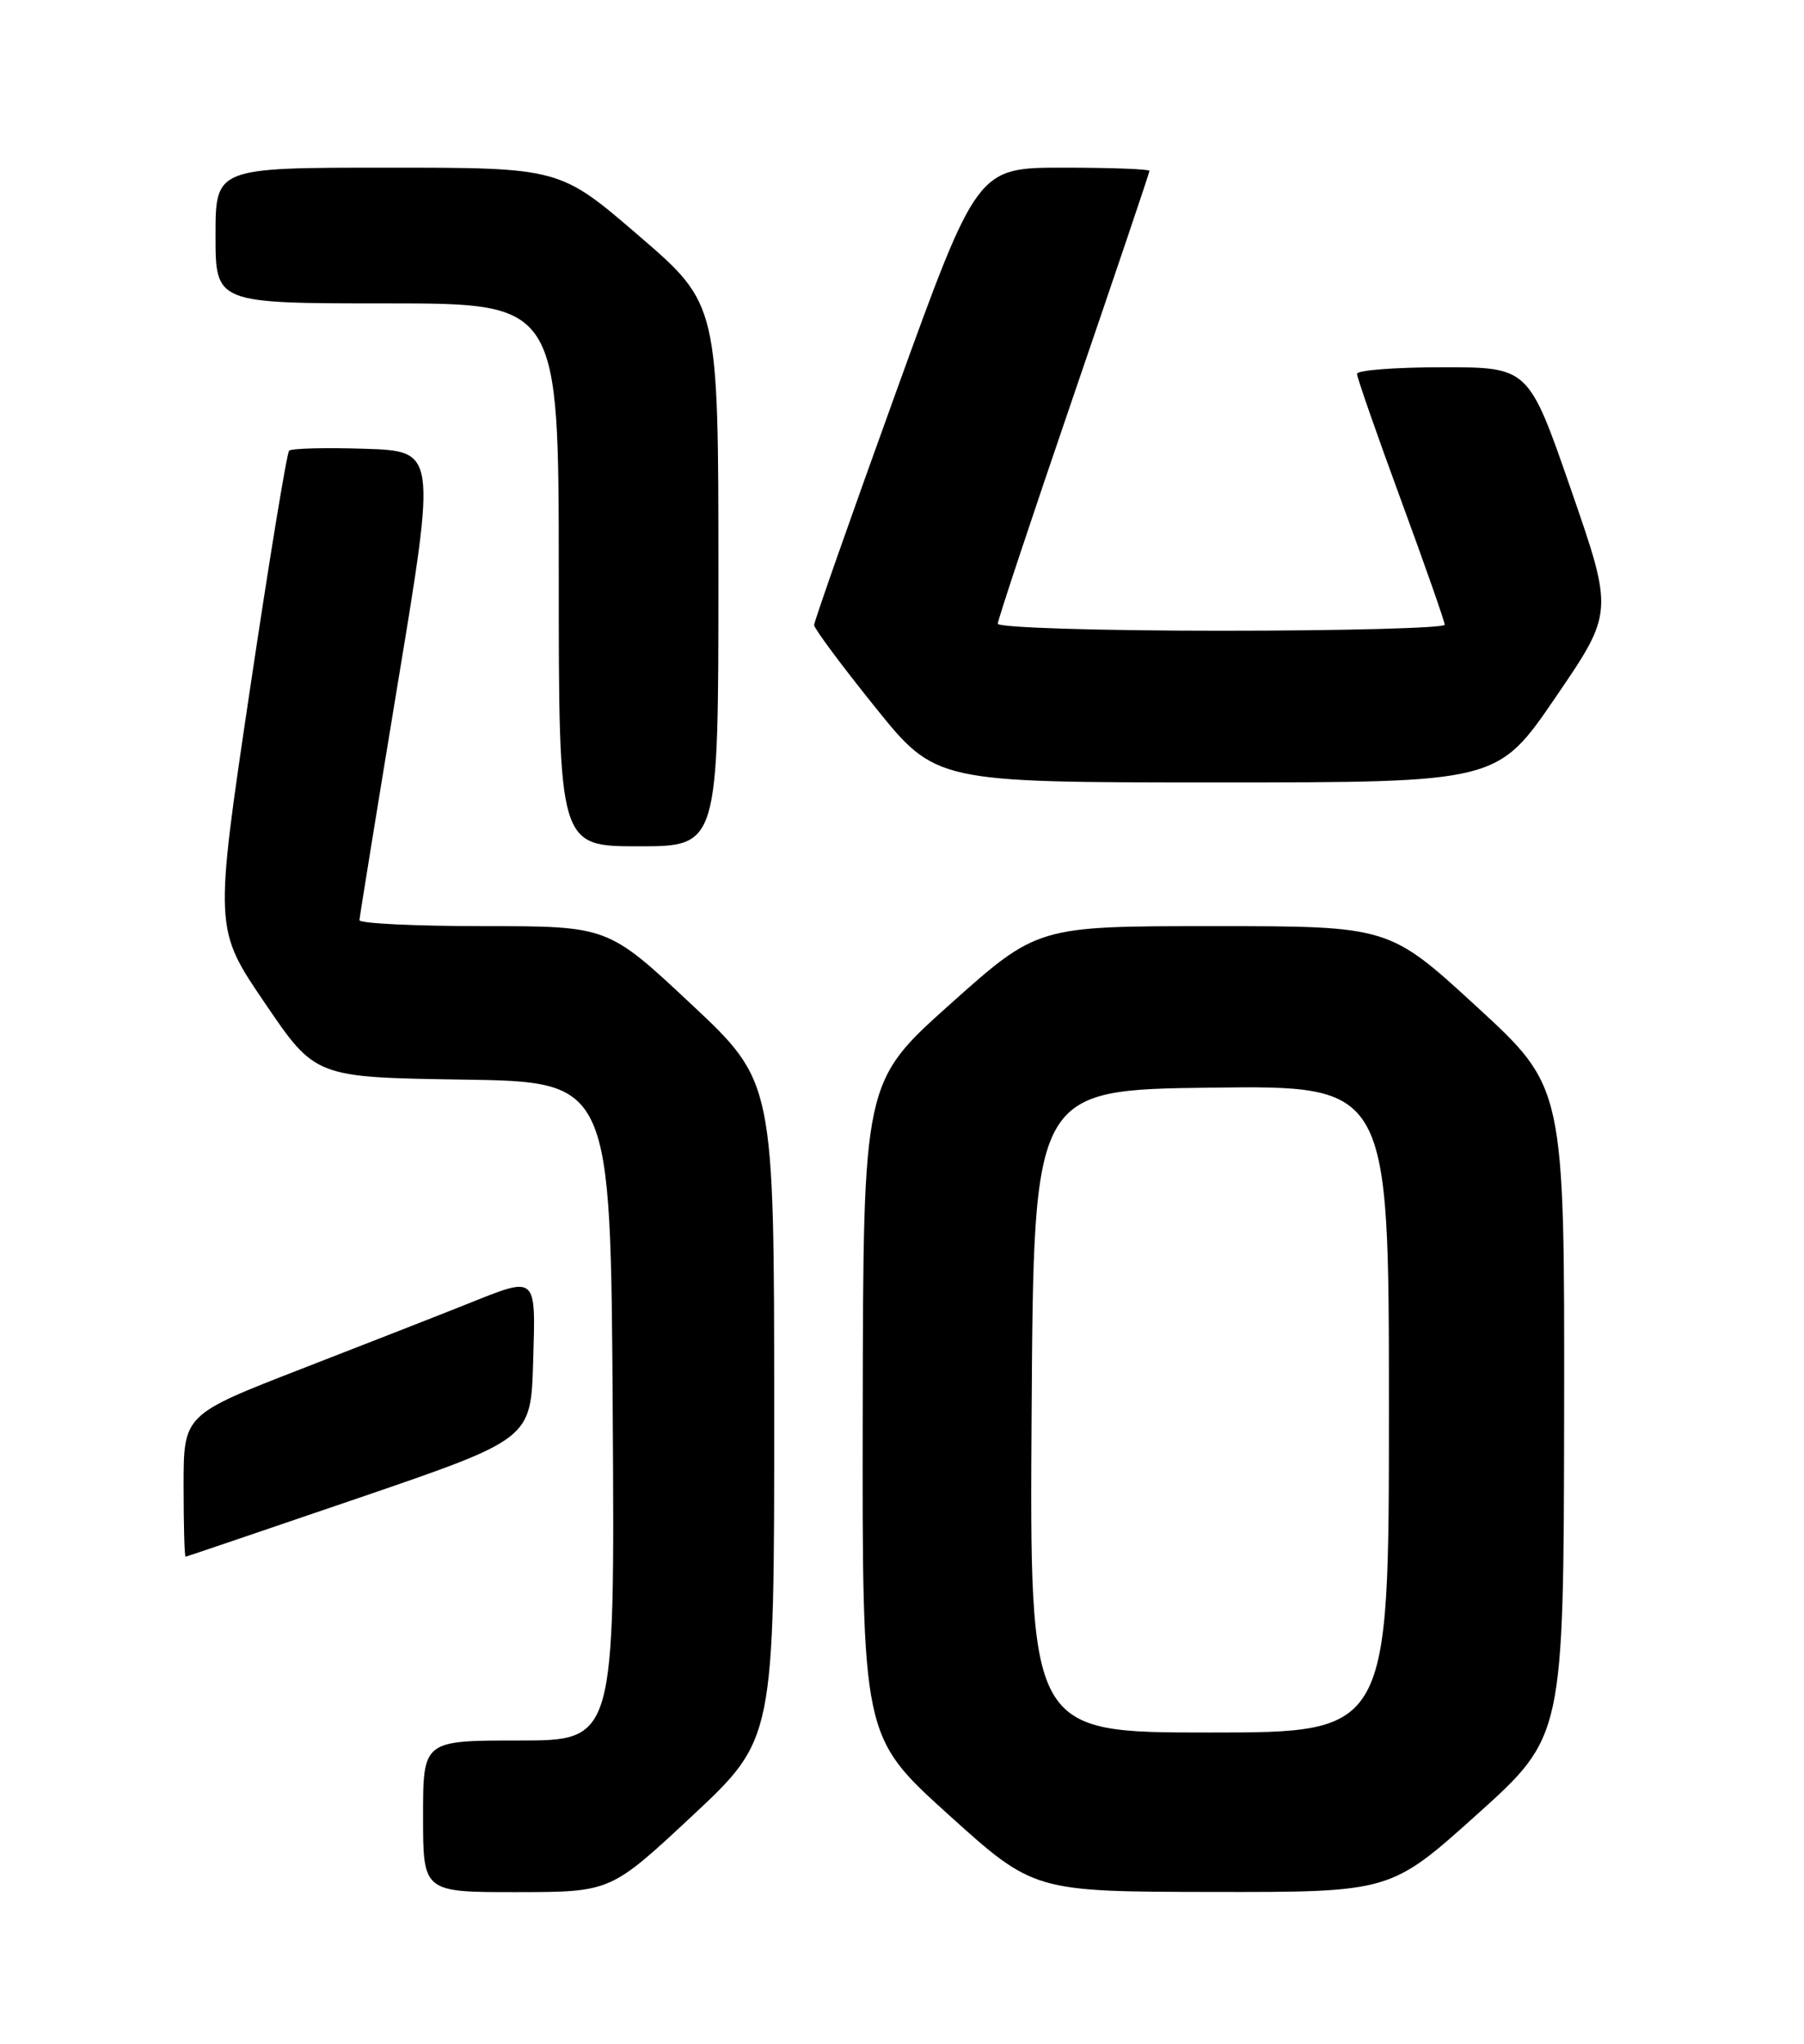 <?xml version="1.0" encoding="UTF-8" standalone="no"?>
<!DOCTYPE svg PUBLIC "-//W3C//DTD SVG 1.1//EN" "http://www.w3.org/Graphics/SVG/1.1/DTD/svg11.dtd" >
<svg xmlns="http://www.w3.org/2000/svg" xmlns:xlink="http://www.w3.org/1999/xlink" version="1.1" viewBox="0 0 226 256">
 <g >
 <path fill="currentColor"
d=" M 86.75 227.41 C 97.00 217.83 97.00 217.83 96.99 176.67 C 96.98 135.50 96.98 135.50 86.57 125.75 C 76.16 116.00 76.16 116.00 60.58 116.00 C 52.01 116.00 45.01 115.66 45.03 115.25 C 45.05 114.84 47.22 101.45 49.85 85.50 C 54.65 56.50 54.65 56.50 45.70 56.21 C 40.77 56.05 36.51 56.16 36.22 56.45 C 35.93 56.74 33.70 70.33 31.27 86.65 C 26.85 116.33 26.85 116.33 33.18 125.63 C 39.50 134.94 39.50 134.94 58.00 135.22 C 76.50 135.50 76.50 135.50 76.76 176.75 C 77.02 218.00 77.02 218.00 65.01 218.00 C 53.00 218.00 53.00 218.00 53.00 227.50 C 53.00 237.00 53.00 237.00 64.75 236.99 C 76.50 236.98 76.50 236.98 86.75 227.41 Z  M 185.05 227.25 C 195.89 217.50 195.89 217.50 195.95 176.85 C 196.00 136.19 196.00 136.19 185.01 126.10 C 174.02 116.00 174.02 116.00 152.00 116.00 C 129.97 116.00 129.97 116.00 119.06 125.75 C 108.15 135.50 108.15 135.50 108.08 176.50 C 108.01 217.50 108.01 217.50 118.75 227.22 C 129.50 236.93 129.50 236.93 151.85 236.97 C 174.20 237.00 174.20 237.00 185.05 227.25 Z  M 45.00 187.60 C 66.50 180.24 66.50 180.24 66.79 170.62 C 67.11 159.57 67.37 159.79 58.42 163.37 C 55.17 164.67 45.86 168.31 37.75 171.46 C 23.00 177.19 23.00 177.19 23.00 186.09 C 23.00 190.99 23.11 194.99 23.25 194.98 C 23.39 194.96 33.17 191.64 45.00 187.60 Z  M 90.00 72.05 C 90.00 38.11 90.00 38.11 80.06 29.55 C 70.13 21.00 70.13 21.00 48.56 21.00 C 27.00 21.00 27.00 21.00 27.00 29.50 C 27.00 38.00 27.00 38.00 48.50 38.00 C 70.00 38.00 70.00 38.00 70.00 72.00 C 70.00 106.00 70.00 106.00 80.00 106.00 C 90.00 106.00 90.00 106.00 90.00 72.05 Z  M 194.87 87.35 C 202.14 76.71 202.14 76.71 196.82 61.35 C 191.50 46.00 191.50 46.00 180.75 46.00 C 174.84 46.00 170.00 46.37 170.00 46.82 C 170.00 47.27 172.47 54.36 175.49 62.57 C 178.51 70.78 180.98 77.84 180.99 78.25 C 180.99 78.66 168.40 79.00 153.00 79.00 C 137.59 79.00 125.00 78.61 125.00 78.12 C 125.00 77.64 129.28 64.77 134.50 49.53 C 139.72 34.28 144.00 21.63 144.00 21.40 C 144.00 21.18 139.14 21.00 133.21 21.00 C 122.42 21.00 122.42 21.00 112.20 49.25 C 106.58 64.79 101.99 77.86 101.99 78.29 C 102.00 78.72 105.42 83.34 109.61 88.54 C 117.22 98.00 117.22 98.00 152.40 98.00 C 187.59 98.00 187.59 98.00 194.87 87.35 Z  M 129.24 176.75 C 129.50 136.50 129.50 136.50 151.75 136.23 C 174.00 135.96 174.00 135.96 174.00 176.48 C 174.00 217.00 174.00 217.00 151.49 217.00 C 128.98 217.00 128.98 217.00 129.24 176.75 Z "/>
</g>
</svg>